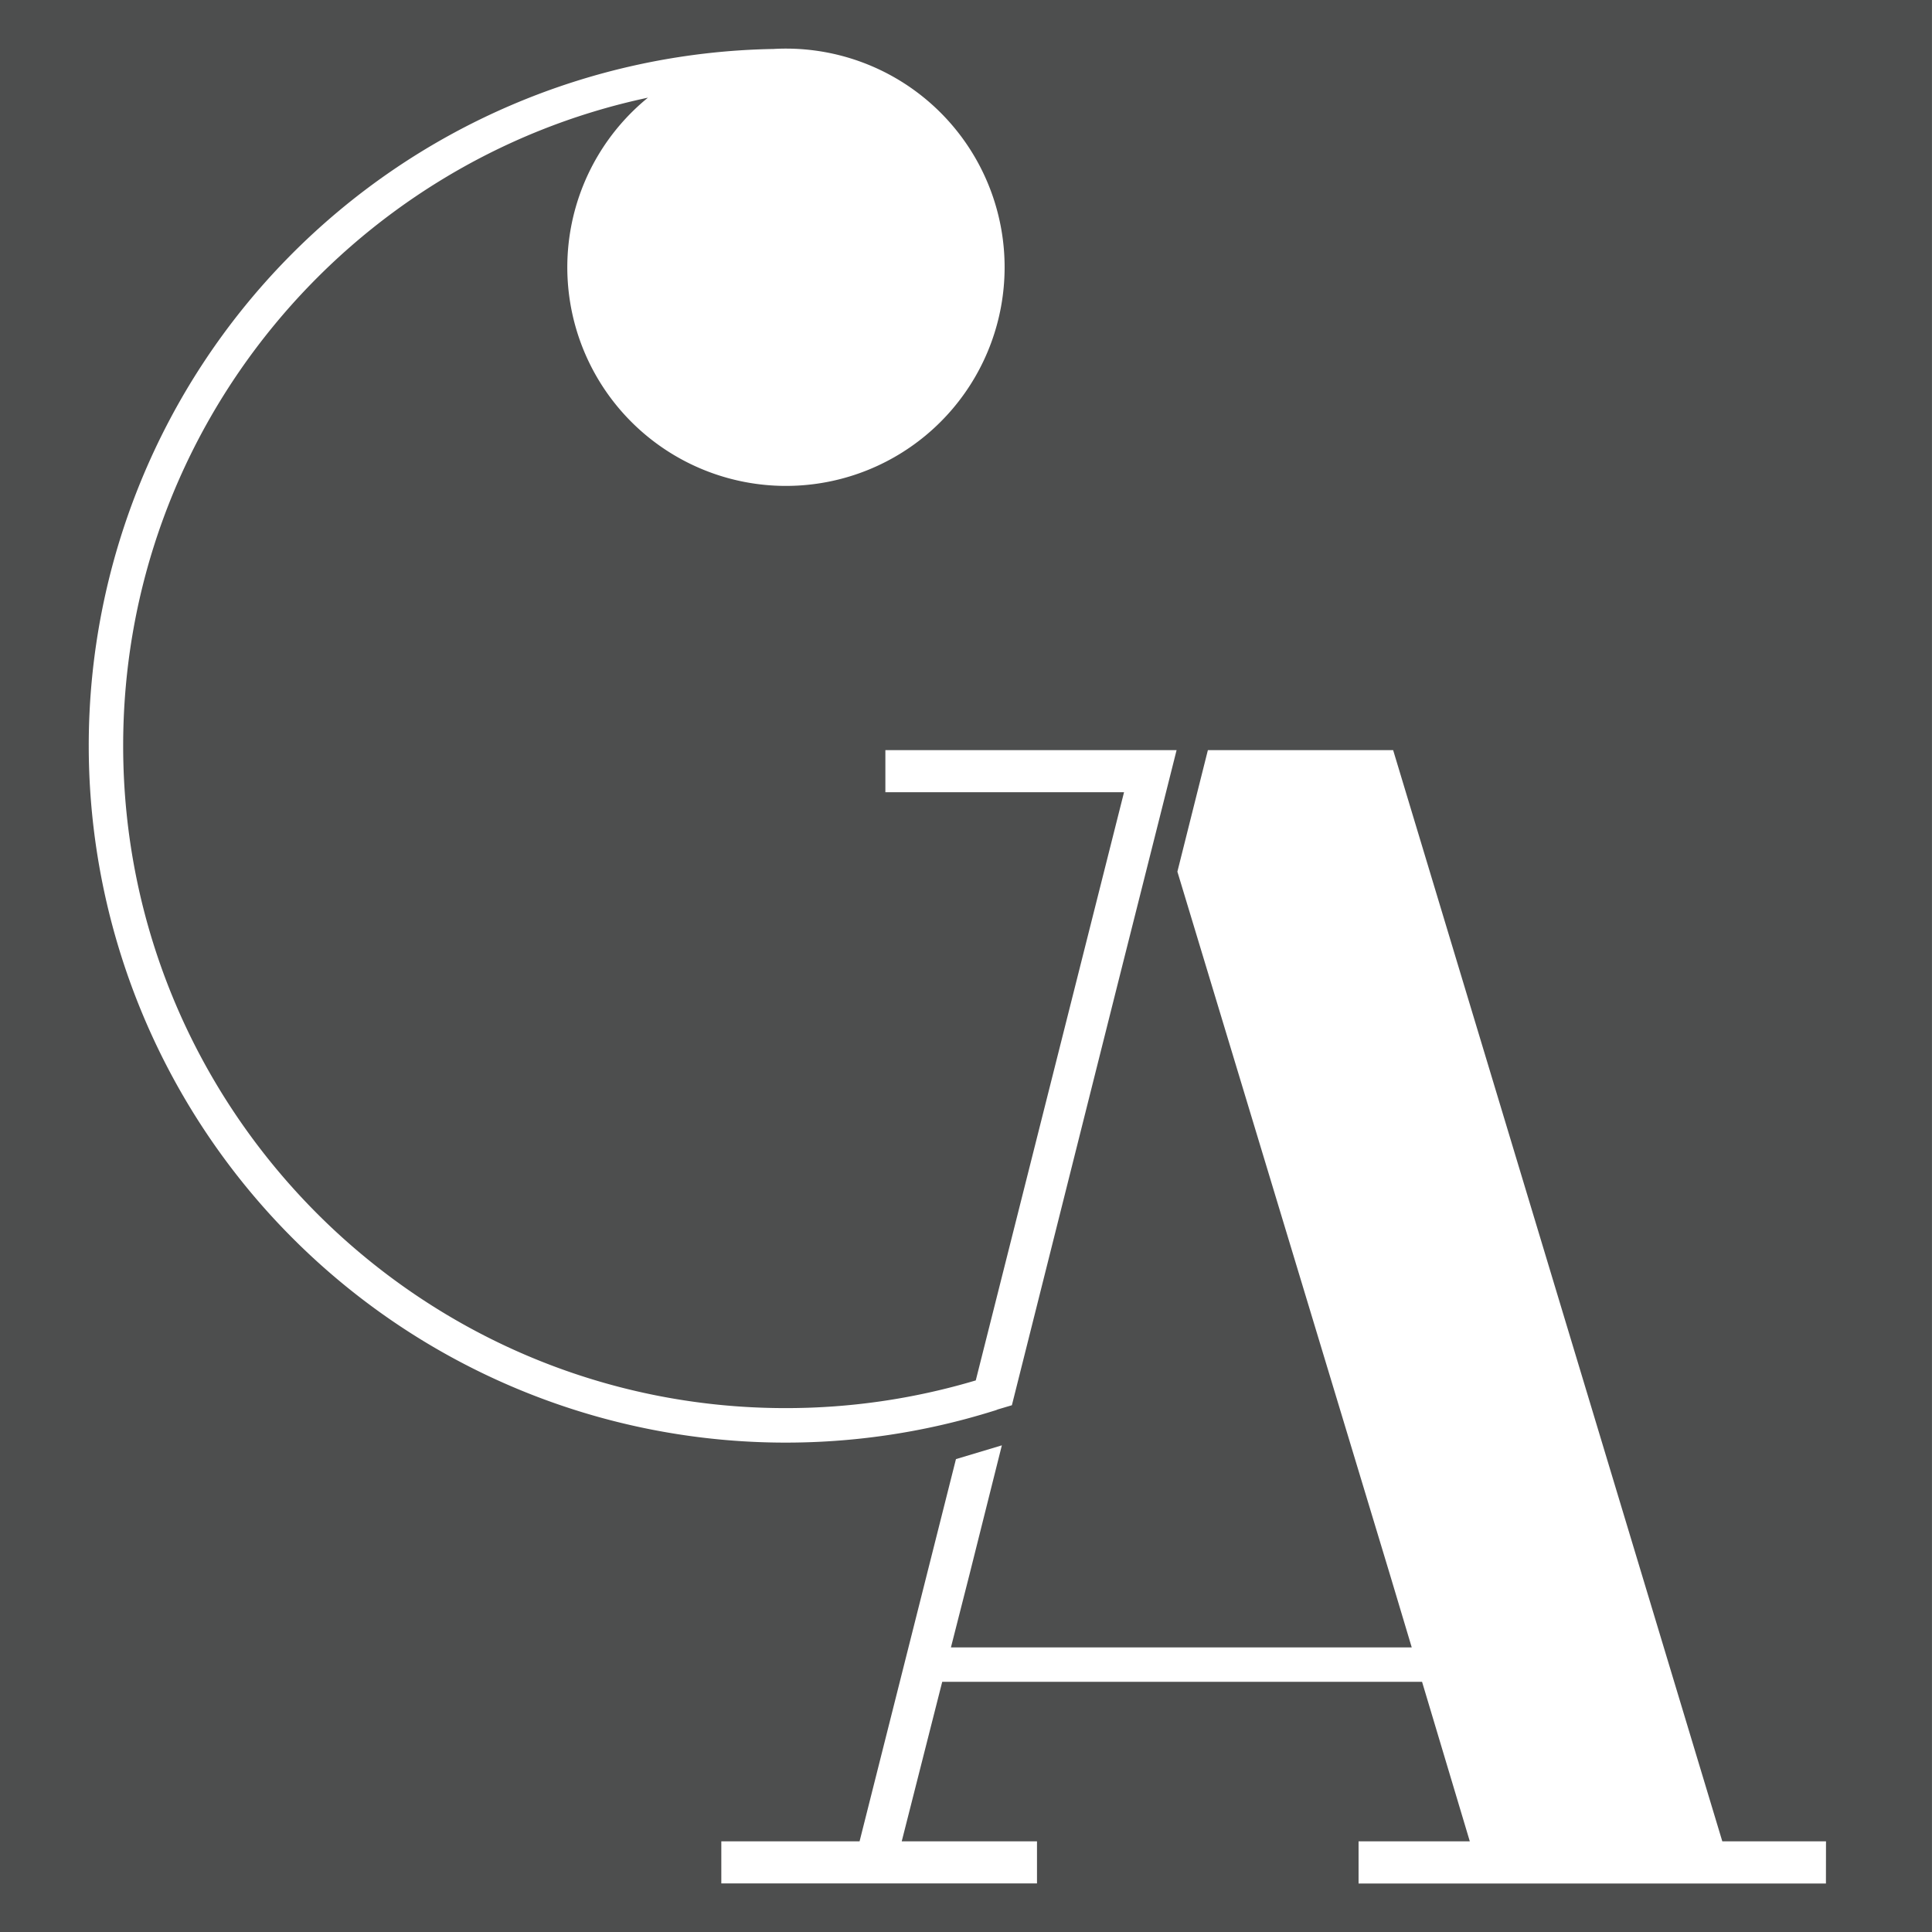 <svg id="Layer_1" data-name="Layer 1" xmlns="http://www.w3.org/2000/svg" viewBox="0 0 841.89 841.89"><defs><style>.cls-1{fill:#4d4e4e;}</style></defs><title>logo</title><path class="cls-1" d="M174.06-.44V841.44h841.88V-.44Zm38.67,325A303.65,303.65,0,0,1,511.08,20.9c1.81-.11,3.63-.16,5.47-.16a95.28,95.28,0,1,1-60.14,21.38C325.93,69.8,227.73,185.9,227.73,324.51c0,159.16,129.49,288.65,288.65,288.65a288.89,288.89,0,0,0,82.88-12.07l64.61-256.31h-104V326.44h126.9l-4.61,18.34-2.48,9.86v0L663.71,418l-2.85,11.33L615,611.91l-6.23,1.85a6.63,6.63,0,0,1-.91.36q-6.39,2-12.87,3.75h0A303.74,303.74,0,0,1,212.73,324.51Zm757,495.76H766.07V801.93h48.47l-20.8-69.49H584.64L567,801.93h58.94v18.34H488.38V801.93h60.25l42-166.55,20-6L596.44,686l-8,31.43h200.8L779.83,686,687.12,379.39l8.68-34.61,1.55-6.16,3.06-12.18h80.73L924.57,801.93h45.19Z" transform="translate(-174.06 0.44)"/></svg>